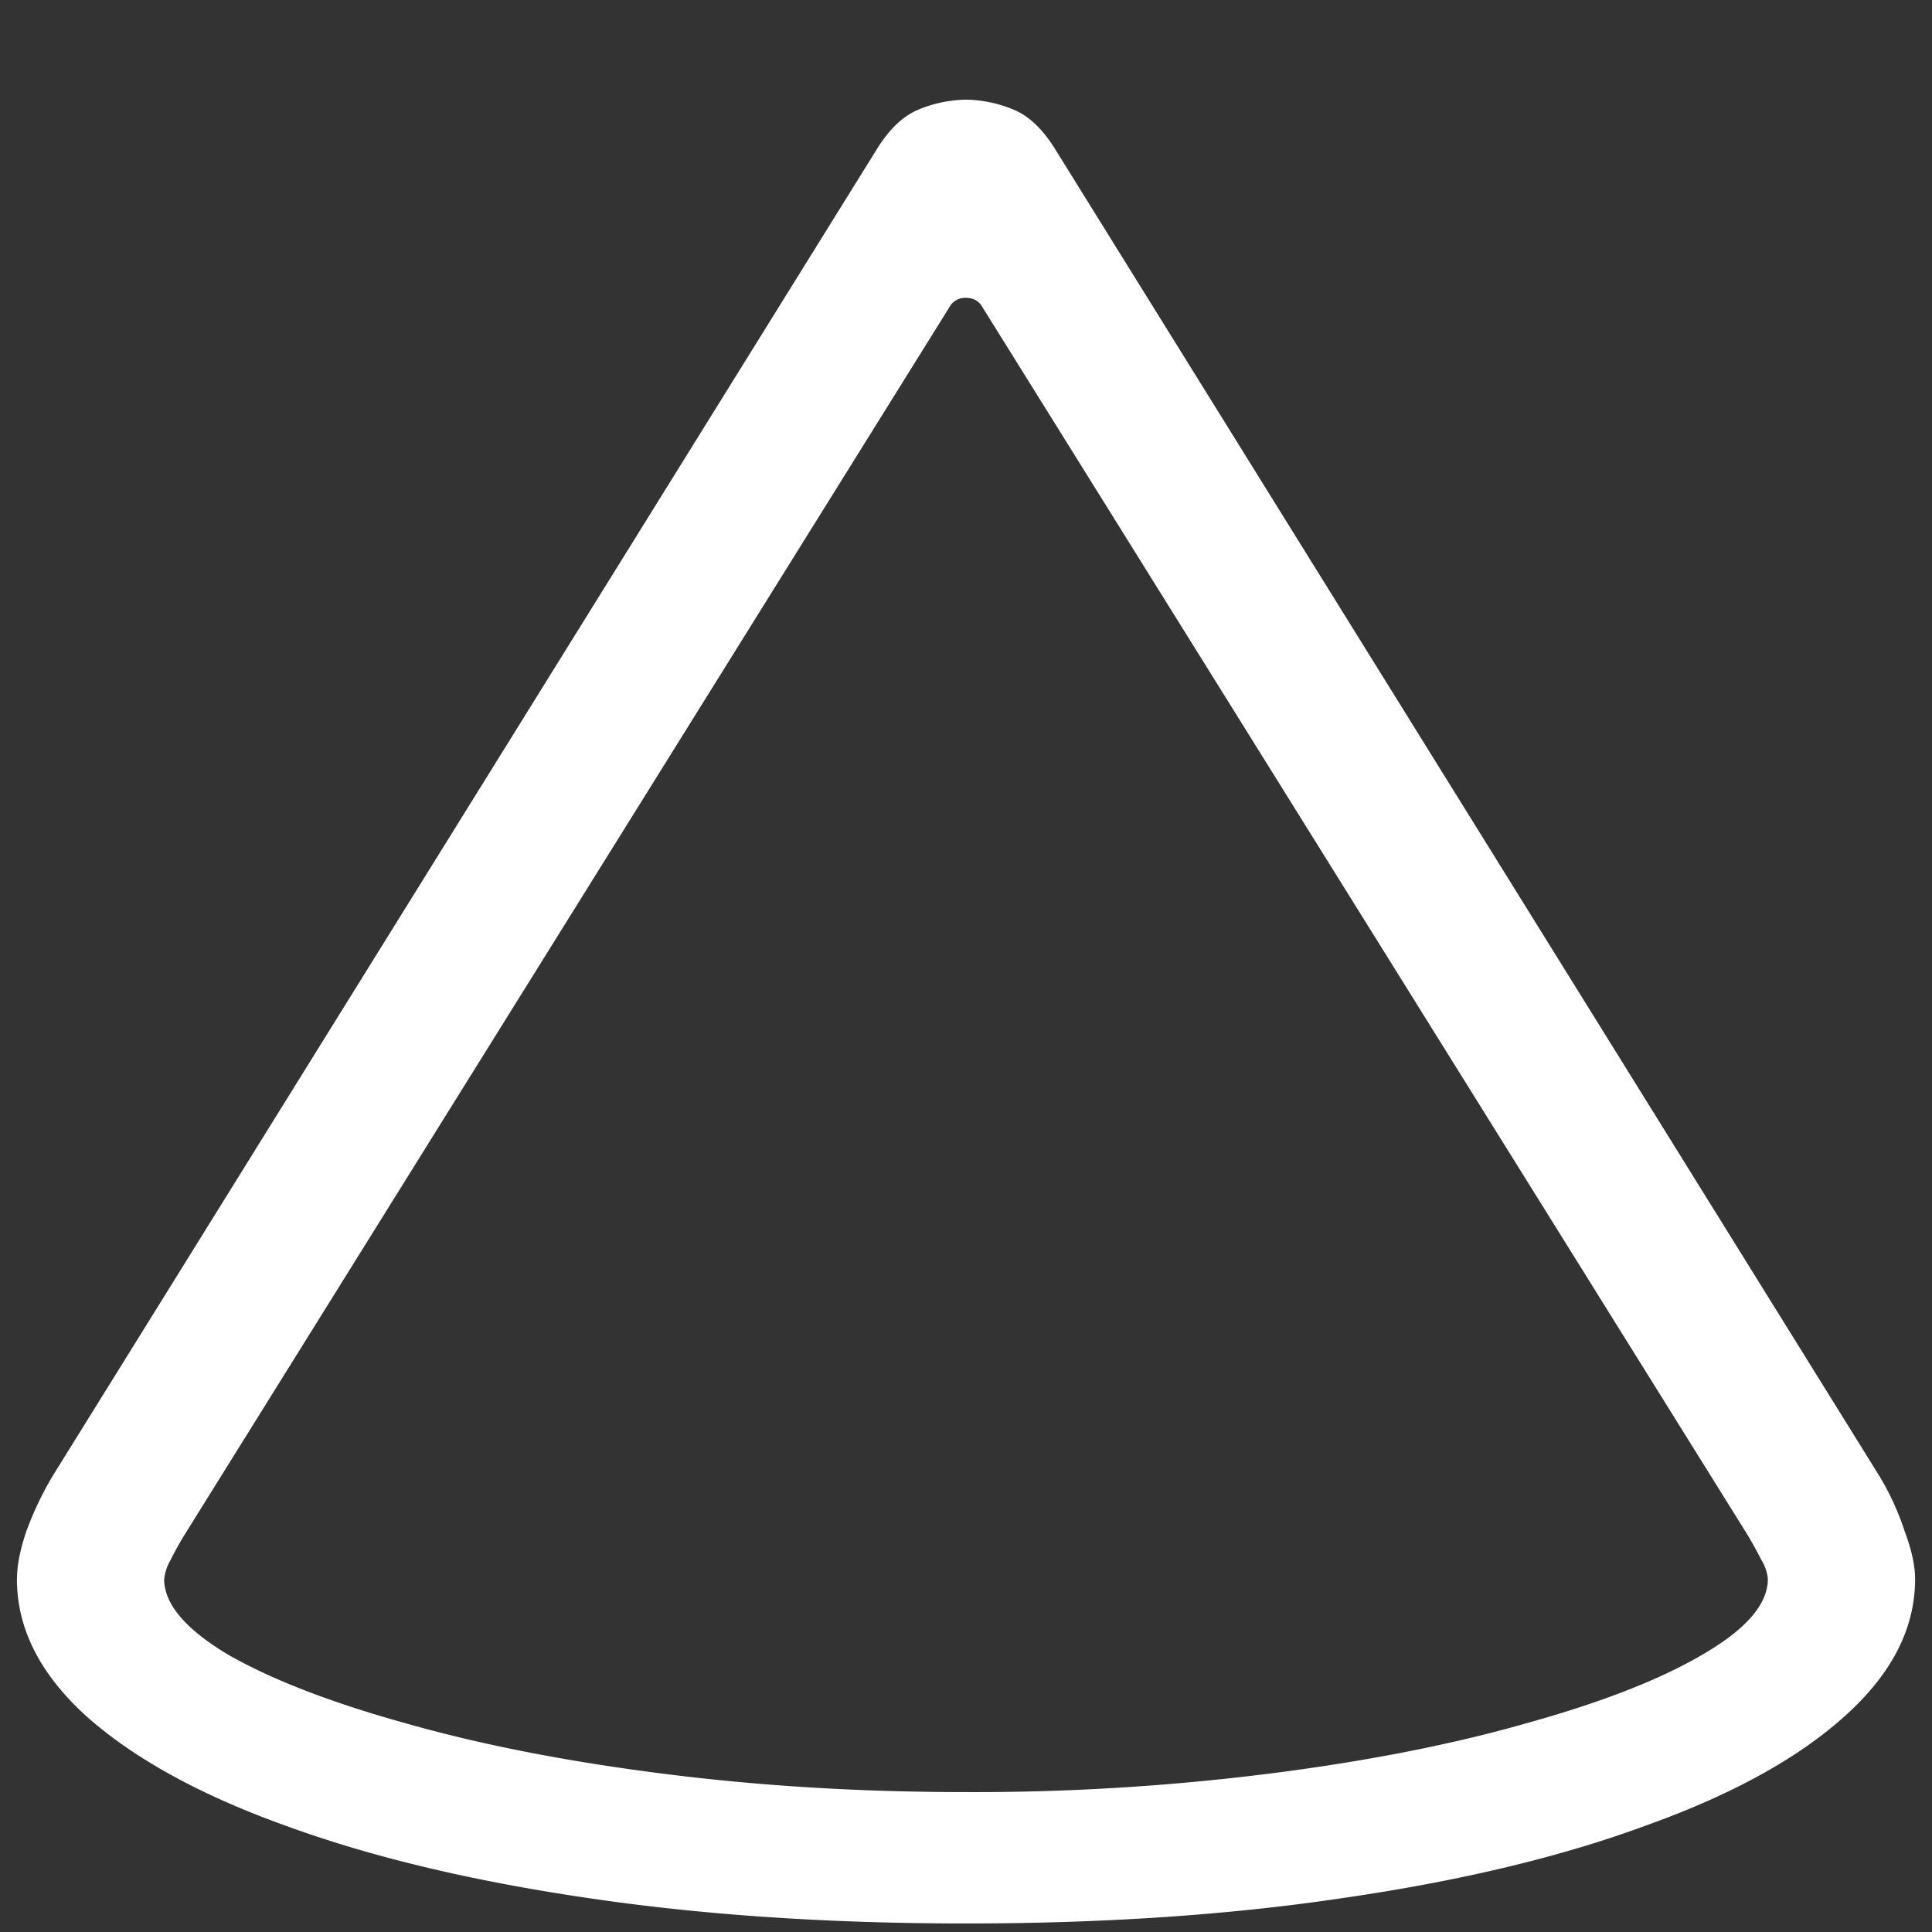 <svg xmlns="http://www.w3.org/2000/svg" width="24" height="24"><rect width="100%" height="100%" fill="#333333" stroke="none"/><path style="stroke:none;fill-rule:nonzero;fill:#fff;fill-opacity:1" d="M.21 19.613c0 .621.29 1.188.868 1.711.586.52 1.406.973 2.461 1.352 1.063.39 2.309.687 3.738.898 1.438.215 3.012.32 4.723.32 1.71 0 3.281-.105 4.71-.32 1.438-.21 2.685-.508 3.74-.898 1.062-.38 1.882-.832 2.46-1.352.586-.523.88-1.09.88-1.71 0-.165-.044-.364-.13-.594a3.311 3.311 0 0 0-.316-.688L13.102 1.844c-.157-.25-.332-.414-.528-.489A1.586 1.586 0 0 0 12 1.238c-.2.004-.395.043-.574.117-.196.075-.371.239-.528.489L.656 18.332a4.094 4.094 0 0 0-.328.688c-.078.23-.117.425-.117.593Zm1.83 0a.598.598 0 0 1 .081-.238c.055-.11.121-.23.2-.355l9.468-15.196A.223.223 0 0 1 12 3.7c.094 0 .164.04.21.125l9.47 15.196c.078.125.144.246.199.355a.544.544 0 0 1 .082.238c0 .313-.27.625-.809.938-.53.312-1.261.597-2.191.855-.93.266-1.992.473-3.188.625-1.25.157-2.511.235-3.773.23-1.32 0-2.578-.077-3.773-.23-1.196-.152-2.258-.36-3.188-.625-.93-.258-1.664-.543-2.203-.851-.531-.317-.797-.63-.797-.942Zm0 0"/></svg>